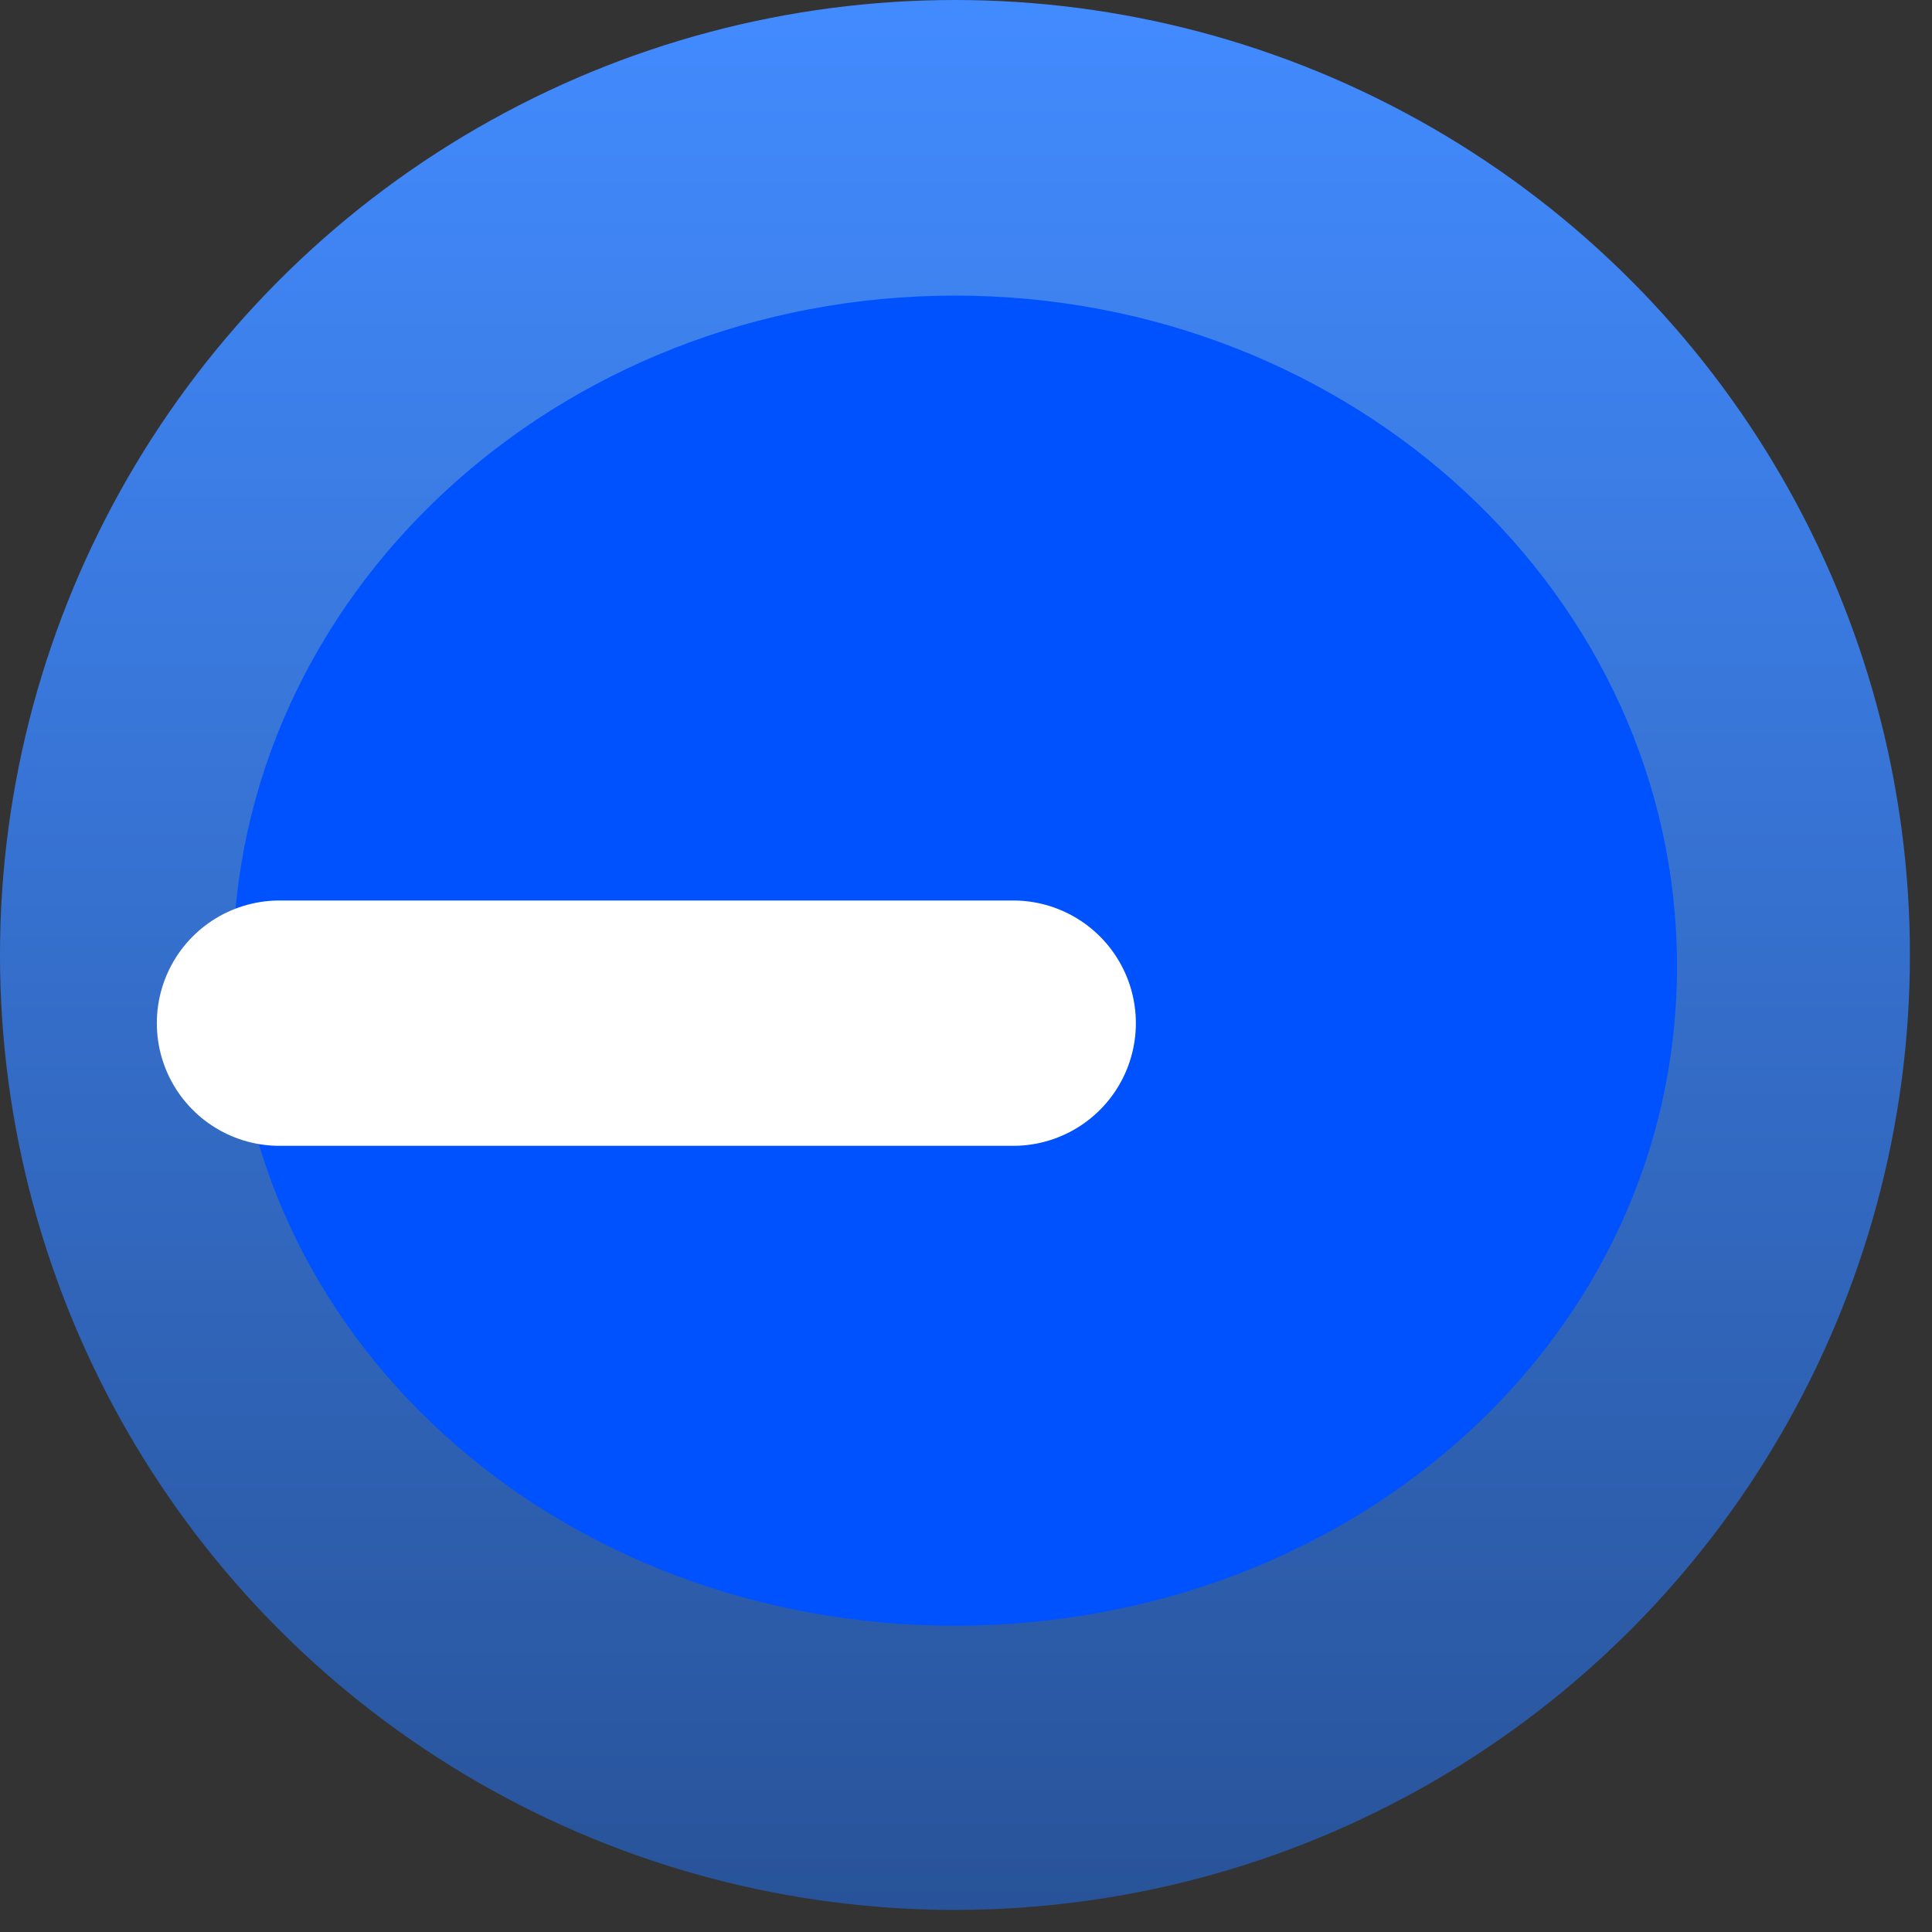 <svg width="63" height="63" viewBox="0 0 63 63" fill="none" xmlns="http://www.w3.org/2000/svg">
<rect x="0" y="0" width="63" height="63" fill="#333333" stroke="none"/>
<circle cx="31.14" cy="31.14" r="26.14" fill="#0052FF" stroke="url(#paint0_linear_23_28)" stroke-width="10"/>
<path d="M54.685 31.511C54.685 43.59 44.144 53.012 31.14 53.012C18.137 53.012 7.595 43.59 7.595 31.511C7.595 19.431 18.137 9.639 31.14 9.639C44.144 9.639 54.685 19.431 54.685 31.511Z" fill="#0052FF"/>
<path d="M9.114 33.364H33.039" stroke="white" stroke-width="8" stroke-linecap="round"/>
<defs>
<linearGradient id="paint0_linear_23_28" x1="31.14" y1="0" x2="31.14" y2="62.28" gradientUnits="userSpaceOnUse">
<stop stop-color="#428BFF"/>
<stop offset="1" stop-color="#285399"/>
</linearGradient>
</defs>
</svg>
